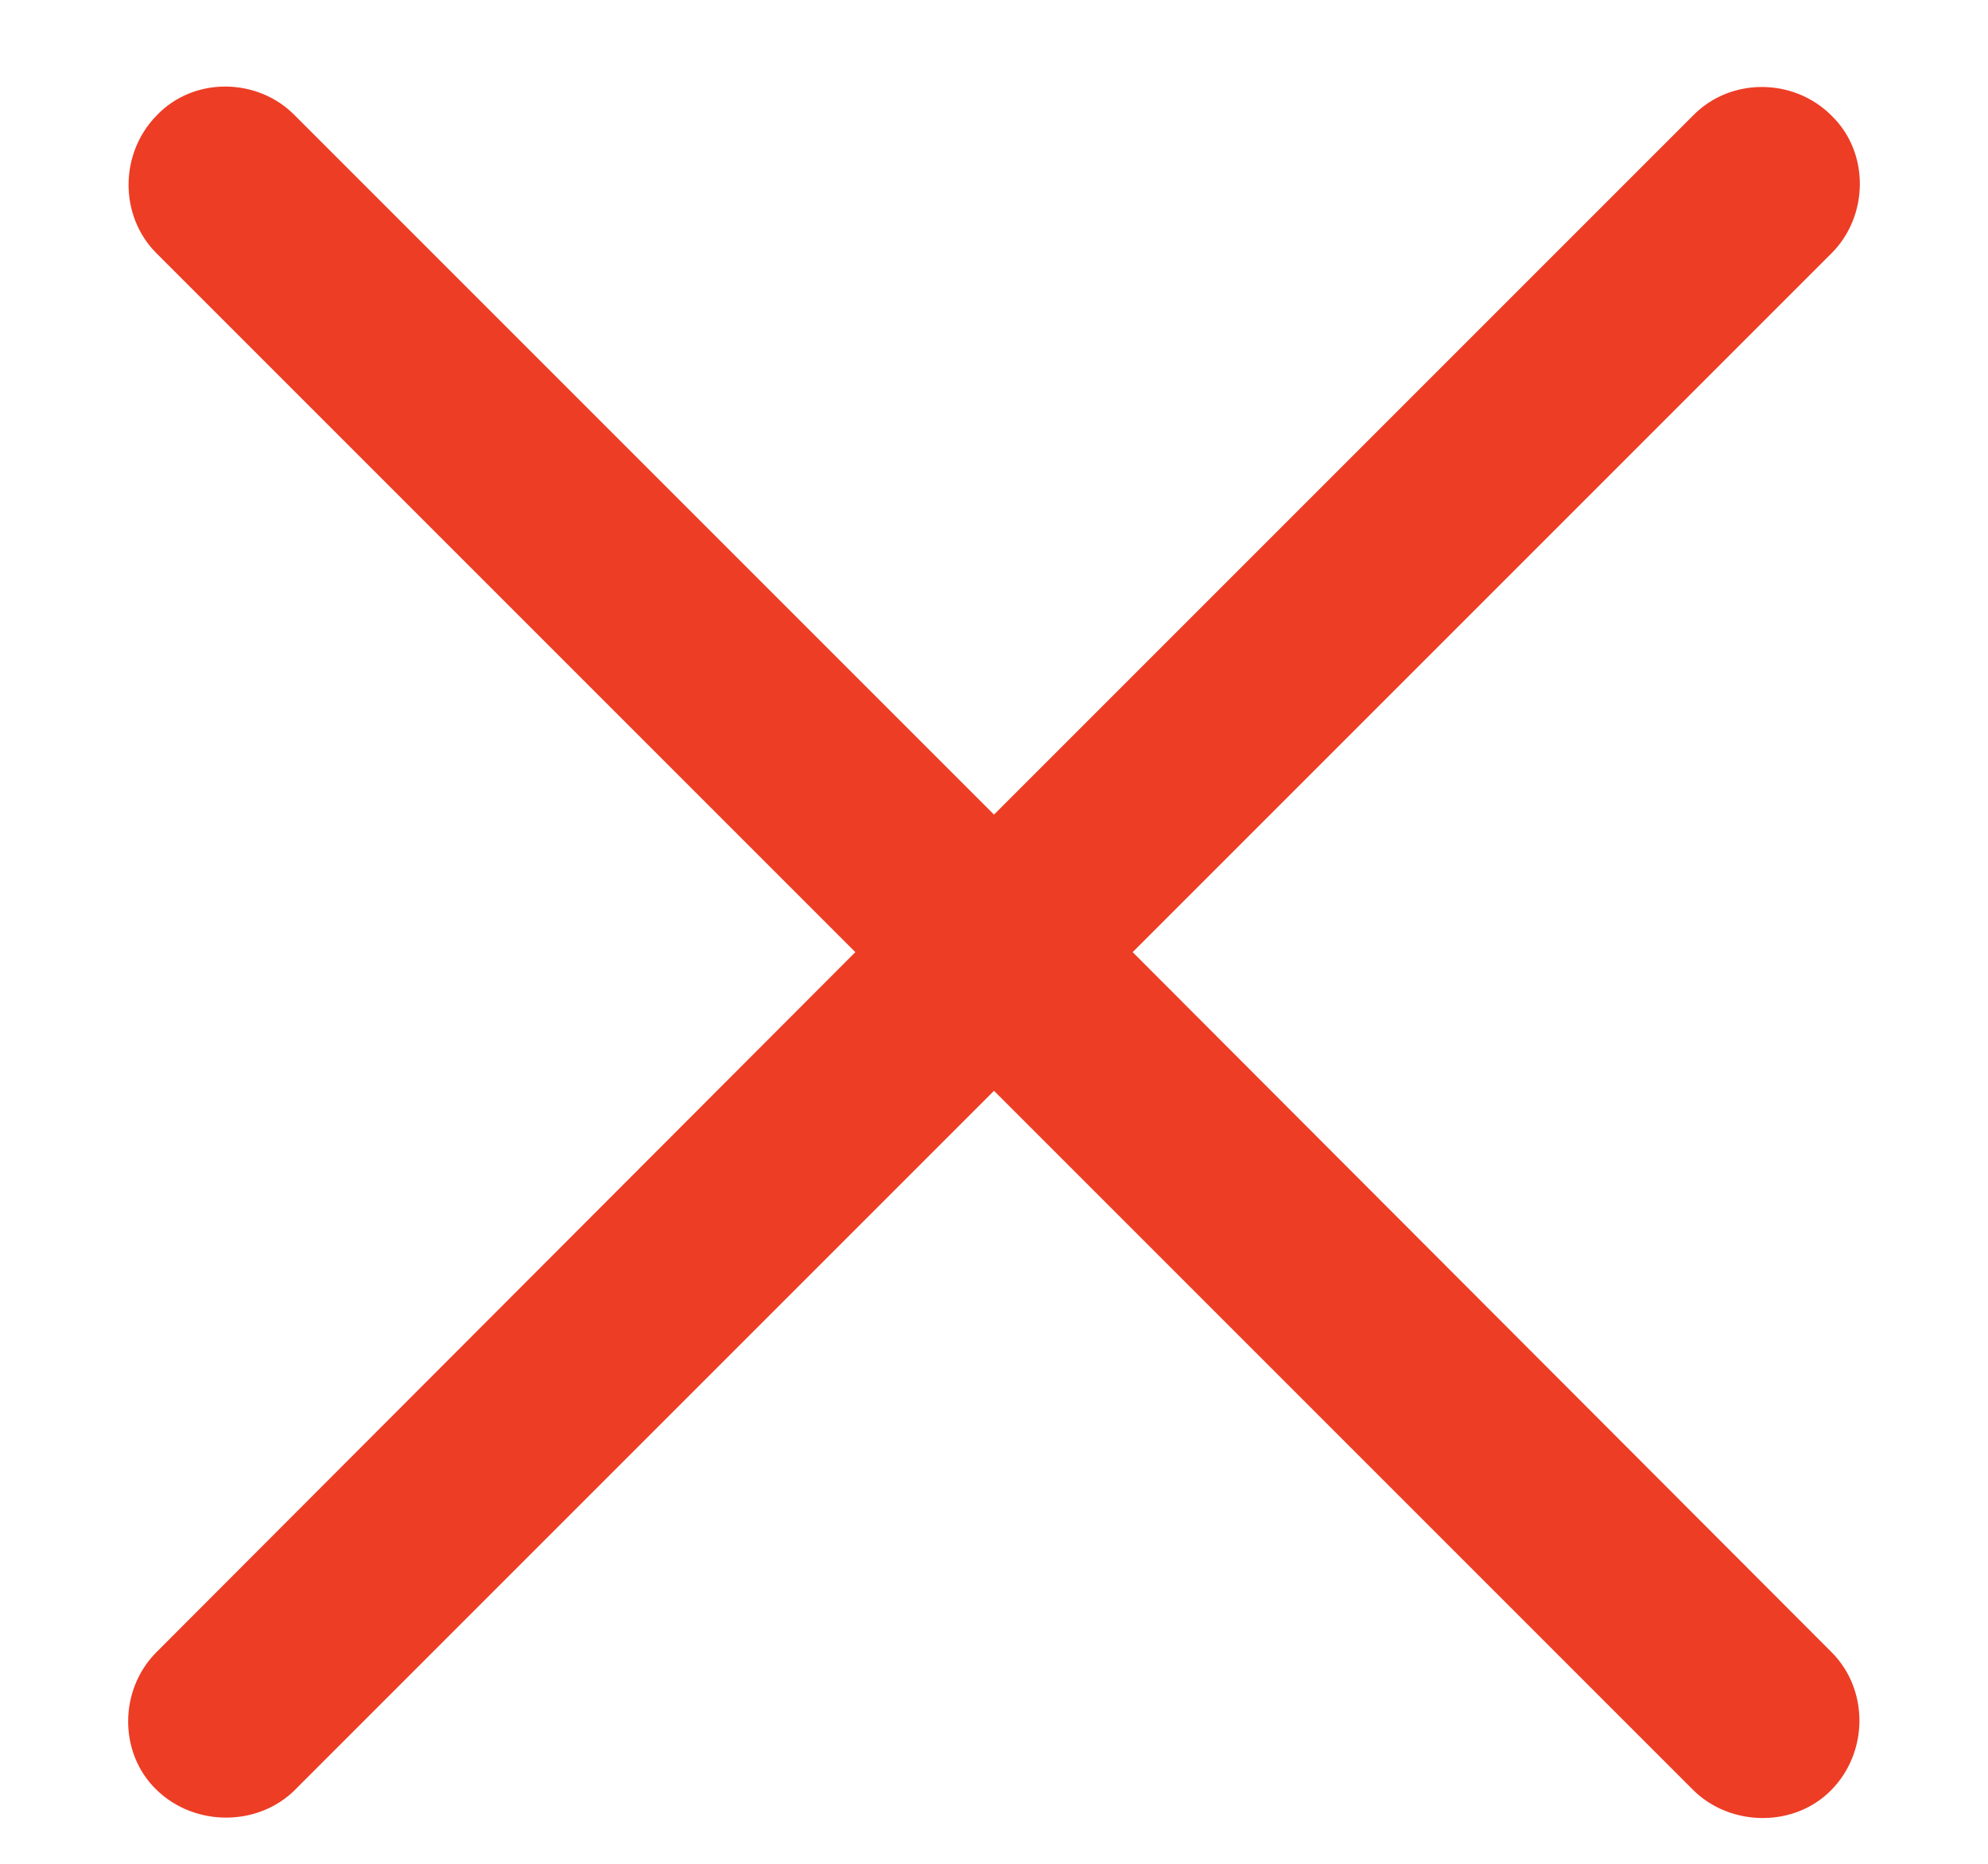 <svg width="16" height="15" viewBox="0 0 16 15" fill="none" xmlns="http://www.w3.org/2000/svg">
<path d="M1.259 14.404C1.566 14.703 2.076 14.703 2.375 14.404L8 8.779L13.625 14.404C13.924 14.703 14.442 14.712 14.741 14.404C15.04 14.097 15.04 13.596 14.741 13.297L9.116 7.663L14.741 2.038C15.04 1.739 15.049 1.229 14.741 0.931C14.434 0.623 13.924 0.623 13.625 0.931L8 6.556L2.375 0.931C2.076 0.623 1.558 0.614 1.259 0.931C0.96 1.238 0.96 1.739 1.259 2.038L6.884 7.663L1.259 13.297C0.96 13.596 0.951 14.105 1.259 14.404Z" fill="#ED3D25"/>
</svg>
